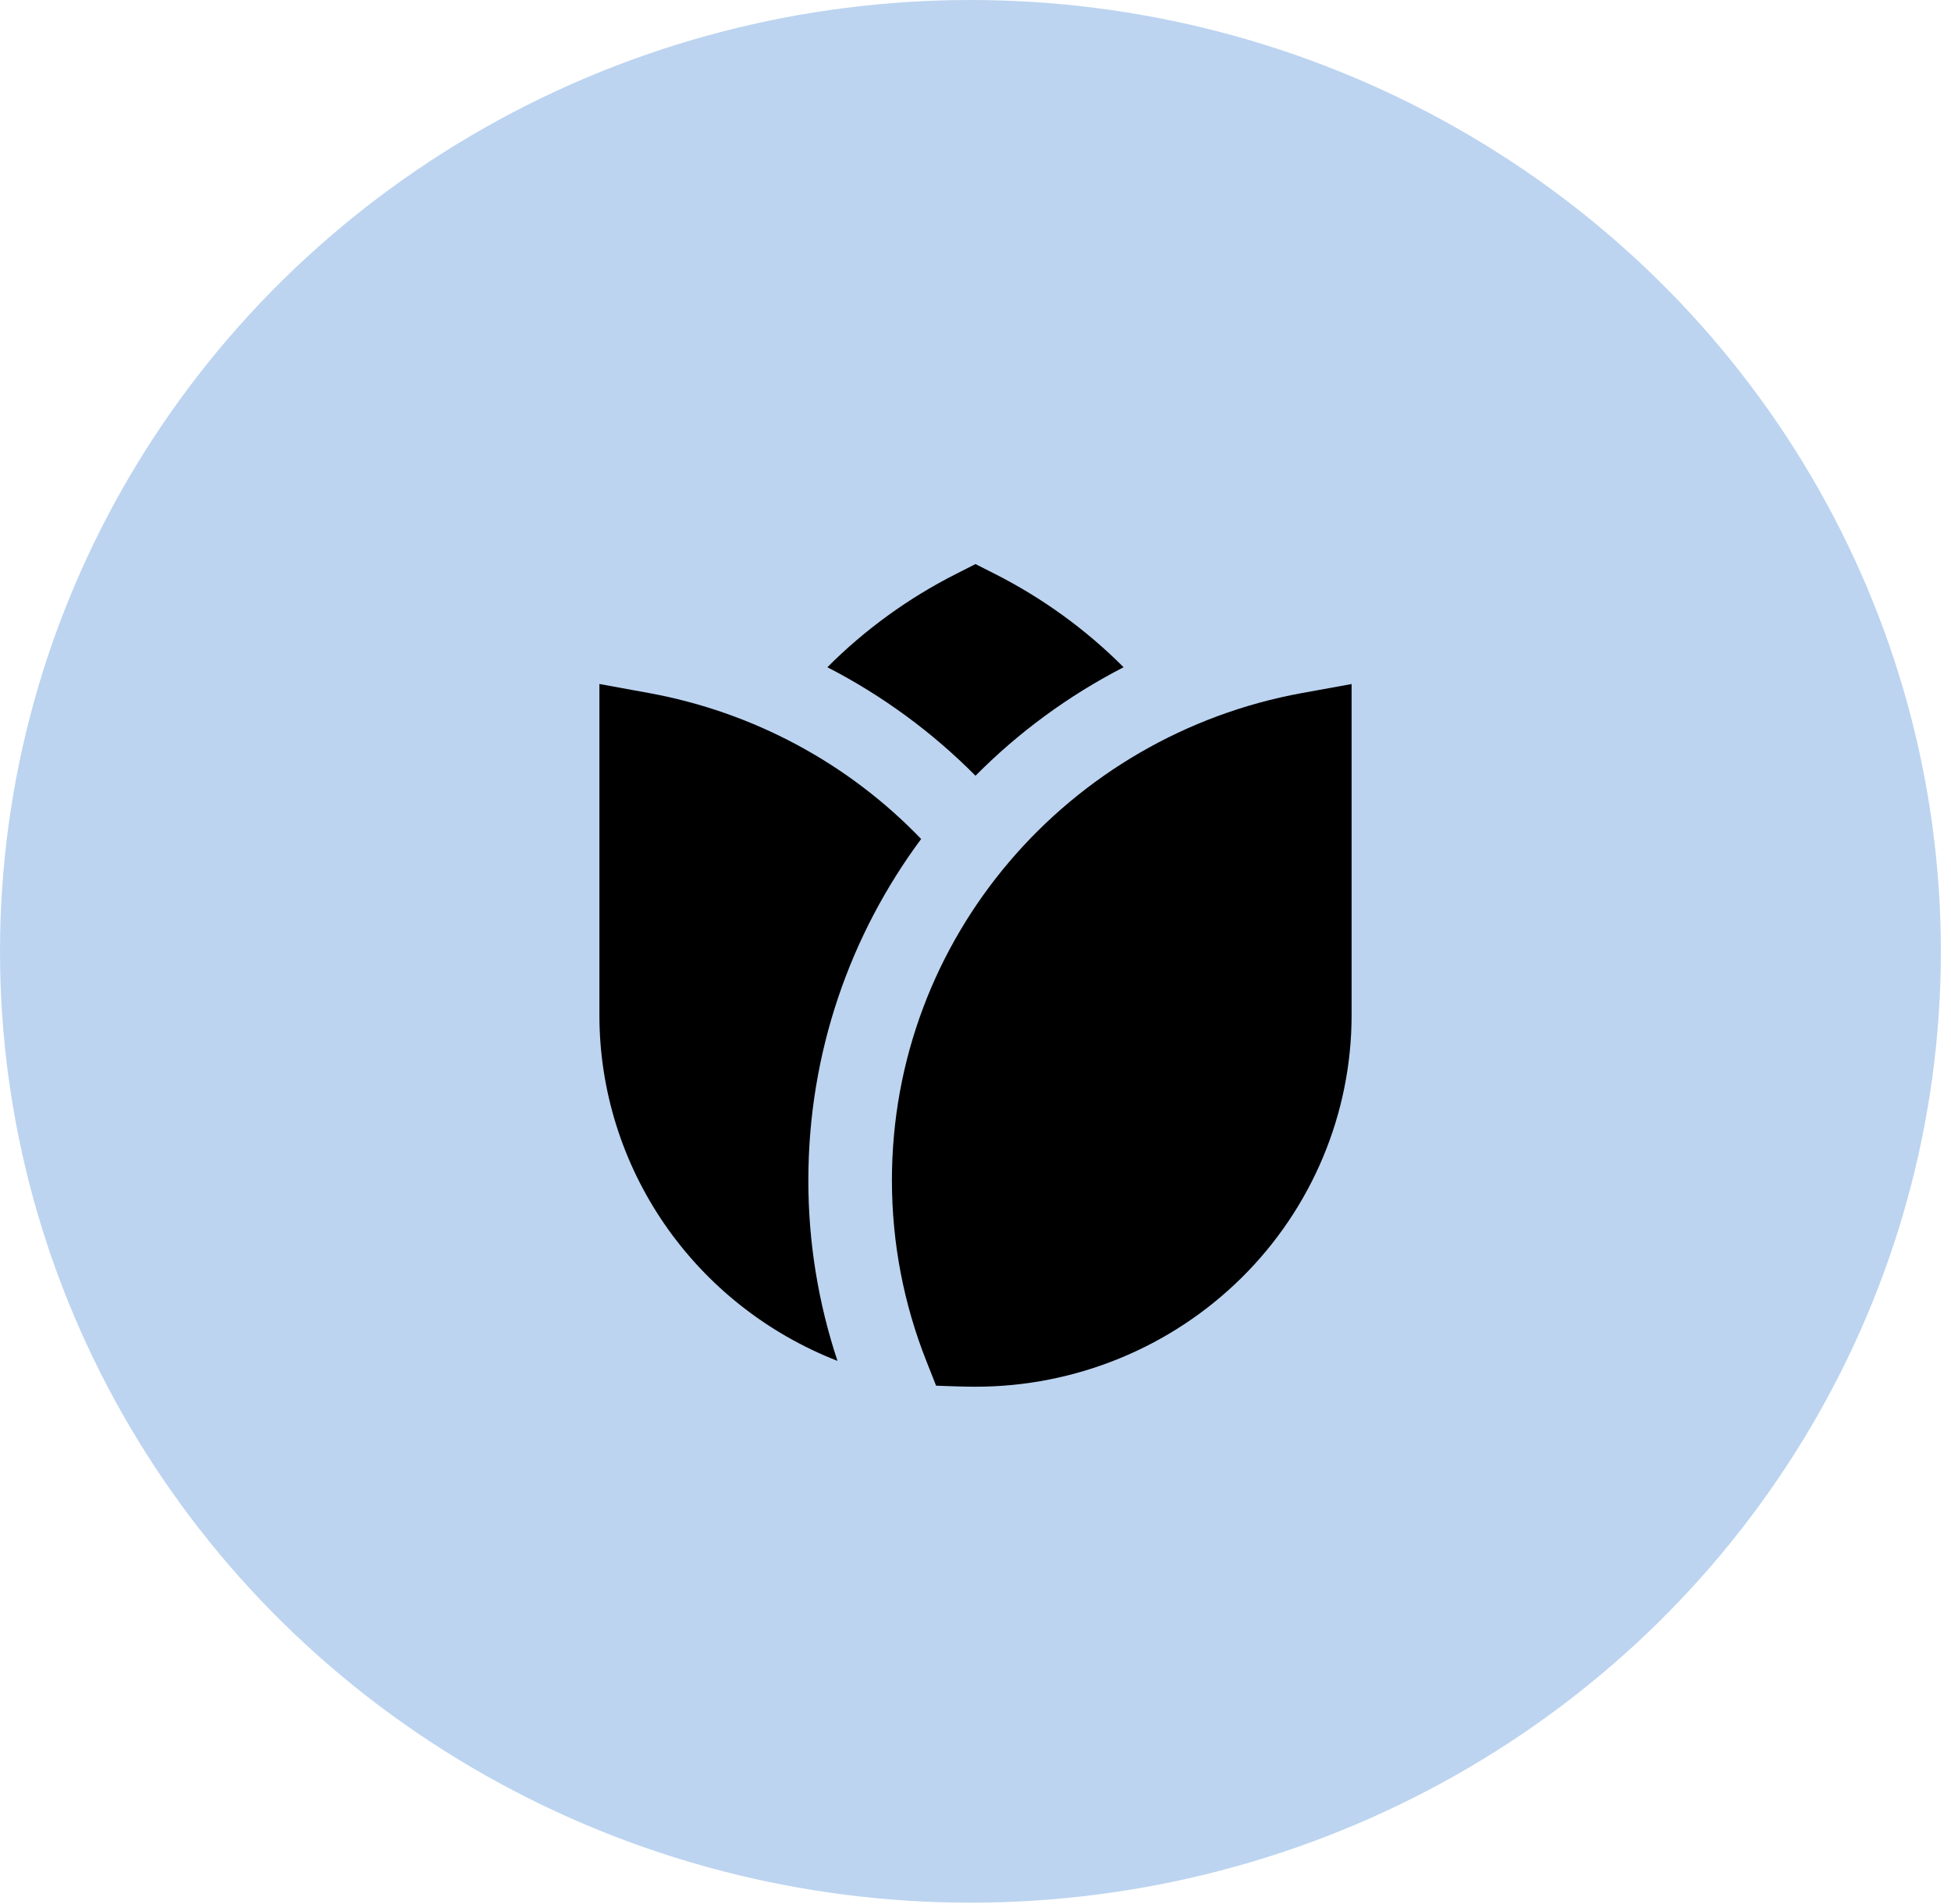 <svg width="166" height="162" viewBox="0 0 166 162" fill="none" xmlns="http://www.w3.org/2000/svg">
<ellipse cx="82.569" cy="80.952" rx="82.569" ry="80.952" fill="#347DD2" fill-opacity="0.33"/>
<path d="M84.618 48.819L83 48L81.382 48.819C77.313 50.874 73.604 53.561 70.396 56.776C75.063 59.179 79.317 62.295 83 66.009C86.682 62.295 90.935 59.179 95.601 56.776C92.393 53.561 88.685 50.875 84.618 48.819ZM78.374 71.392C72.174 64.933 64.06 60.583 55.199 58.969L51 58.203V86.38C51 92.726 52.932 98.925 56.544 104.172C60.157 109.419 65.282 113.47 71.256 115.801C69.609 110.841 68.773 105.653 68.778 100.433C68.778 89.57 72.337 79.529 78.374 71.392ZM115 58.206L110.804 58.969C90.936 62.573 75.889 79.764 75.889 100.433C75.889 105.83 76.92 110.998 78.794 115.751L79.647 117.912C80.764 117.947 81.884 118 83 118C91.487 118 99.626 114.669 105.627 108.739C111.629 102.809 115 94.766 115 86.38V58.206Z" fill="black"/>
</svg>
